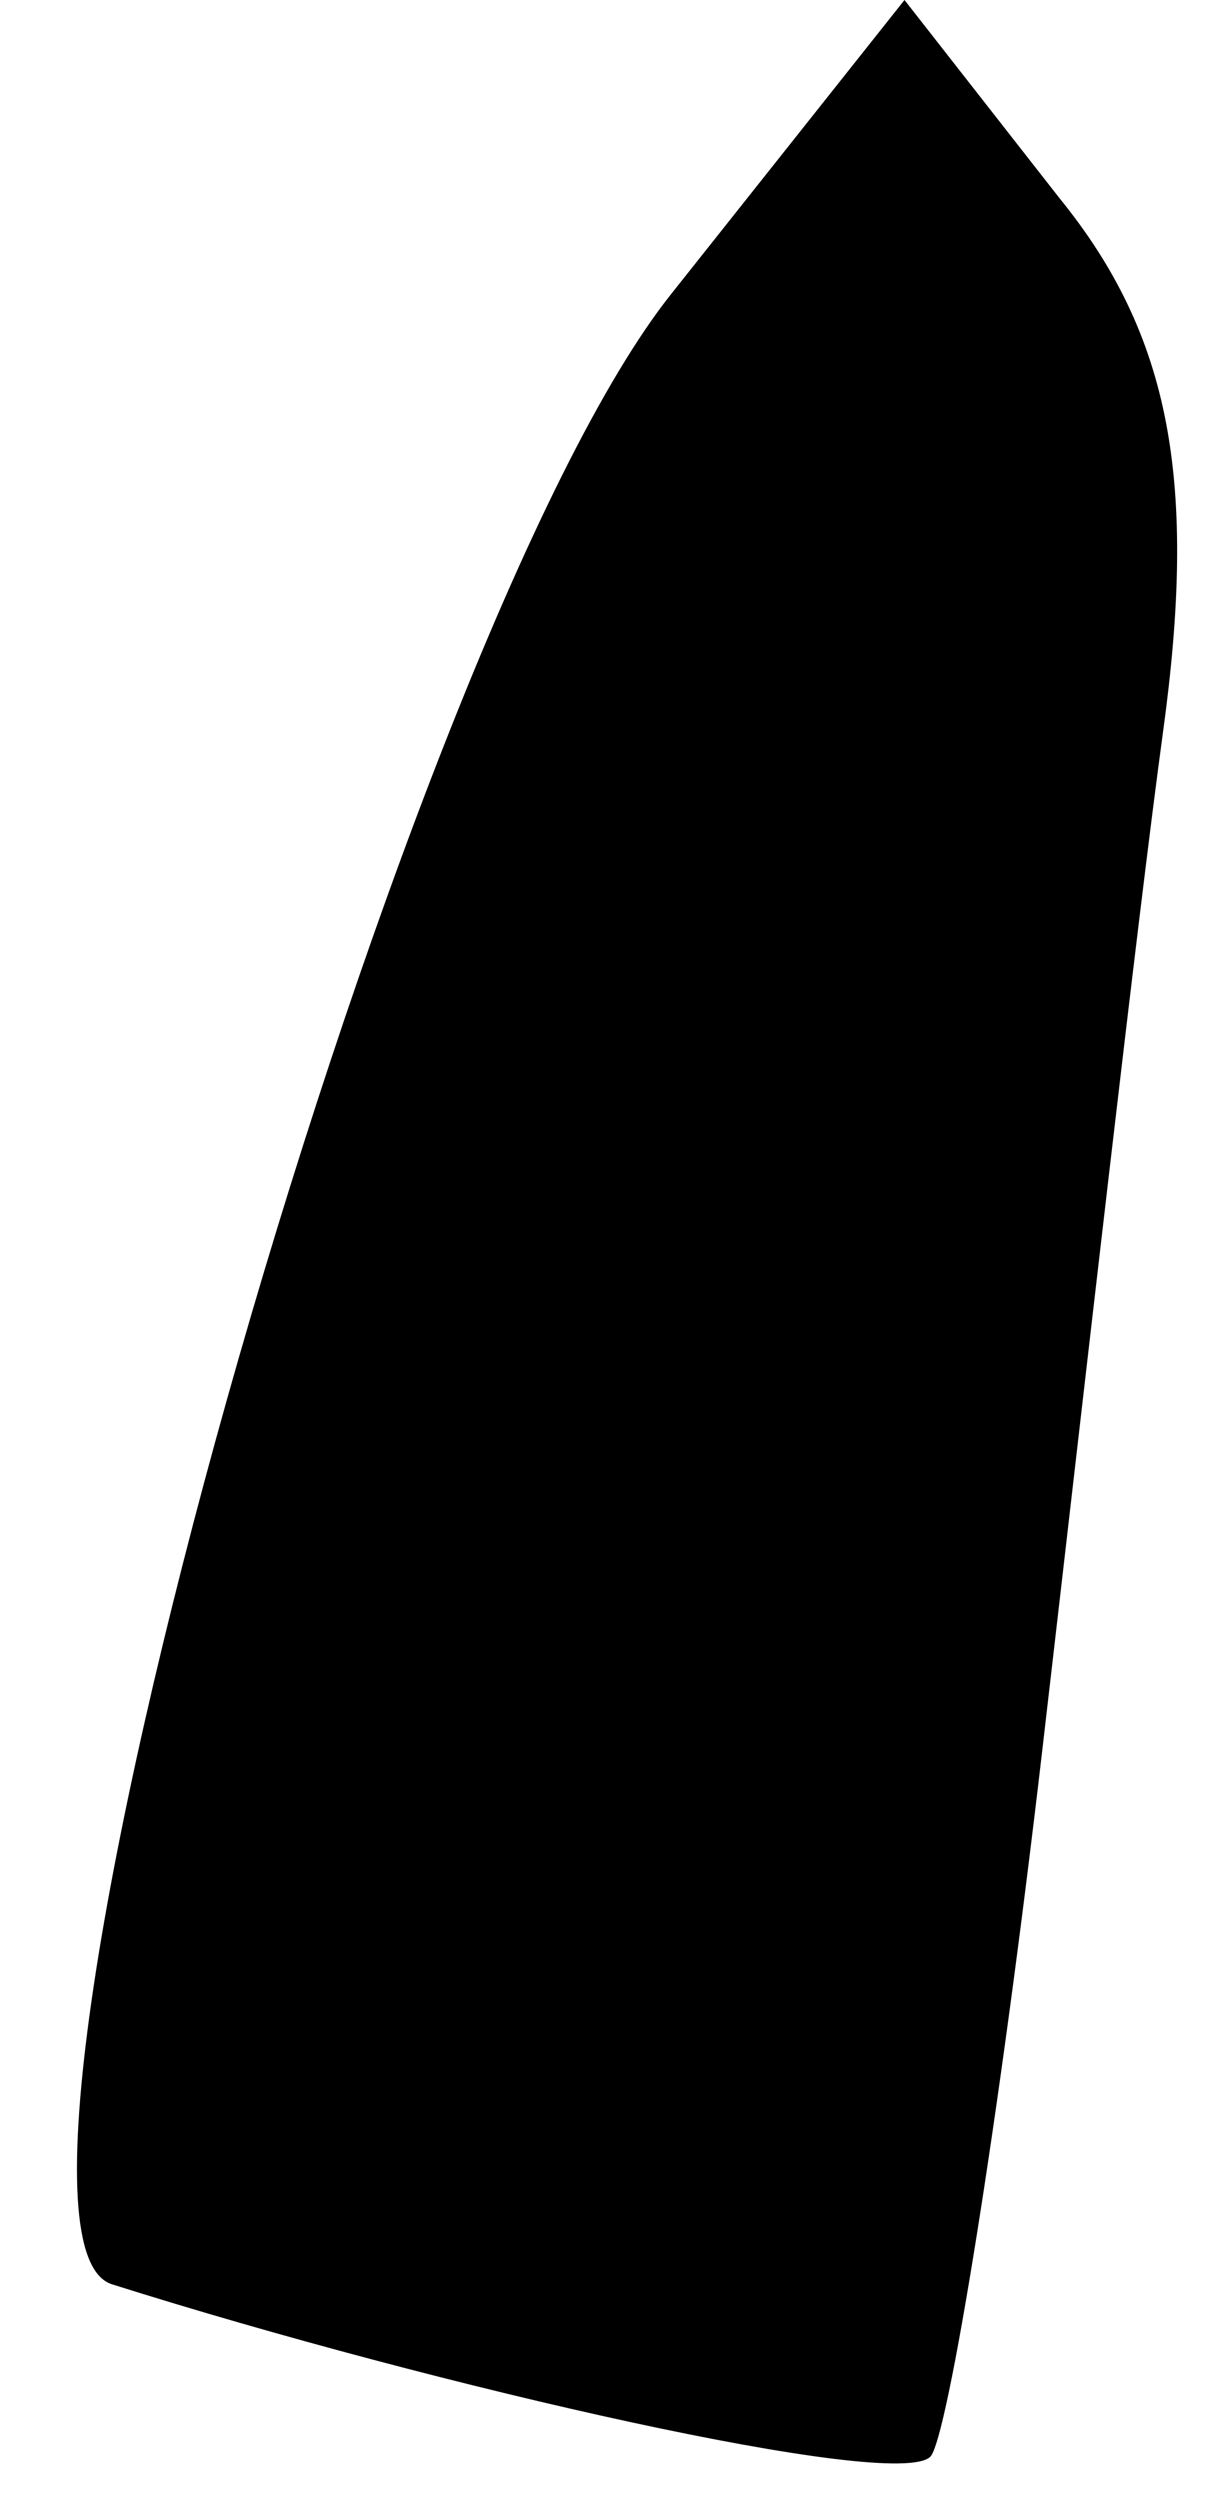 <?xml version="1.0" standalone="no"?>
<!DOCTYPE svg PUBLIC "-//W3C//DTD SVG 20010904//EN"
 "http://www.w3.org/TR/2001/REC-SVG-20010904/DTD/svg10.dtd">
<svg version="1.0" xmlns="http://www.w3.org/2000/svg"
 width="14pt" height="29pt" viewBox="0 0 14 29"
 preserveAspectRatio="xMidYMid meet">
<g transform="translate(0,29) scale(0.1,-0.1)"
fill="#000000" stroke="none">
<path fill="#000000" stroke="none" d="M78 256 c-32 -40 -84 -225 -65 -231 38
-12 91 -24 95 -20 2 2 8 39 13 82 5 43 11 96 14 118 4 29 1 46 -12 62 l-18 23
-27 -34z"/>
</g>
</svg>
